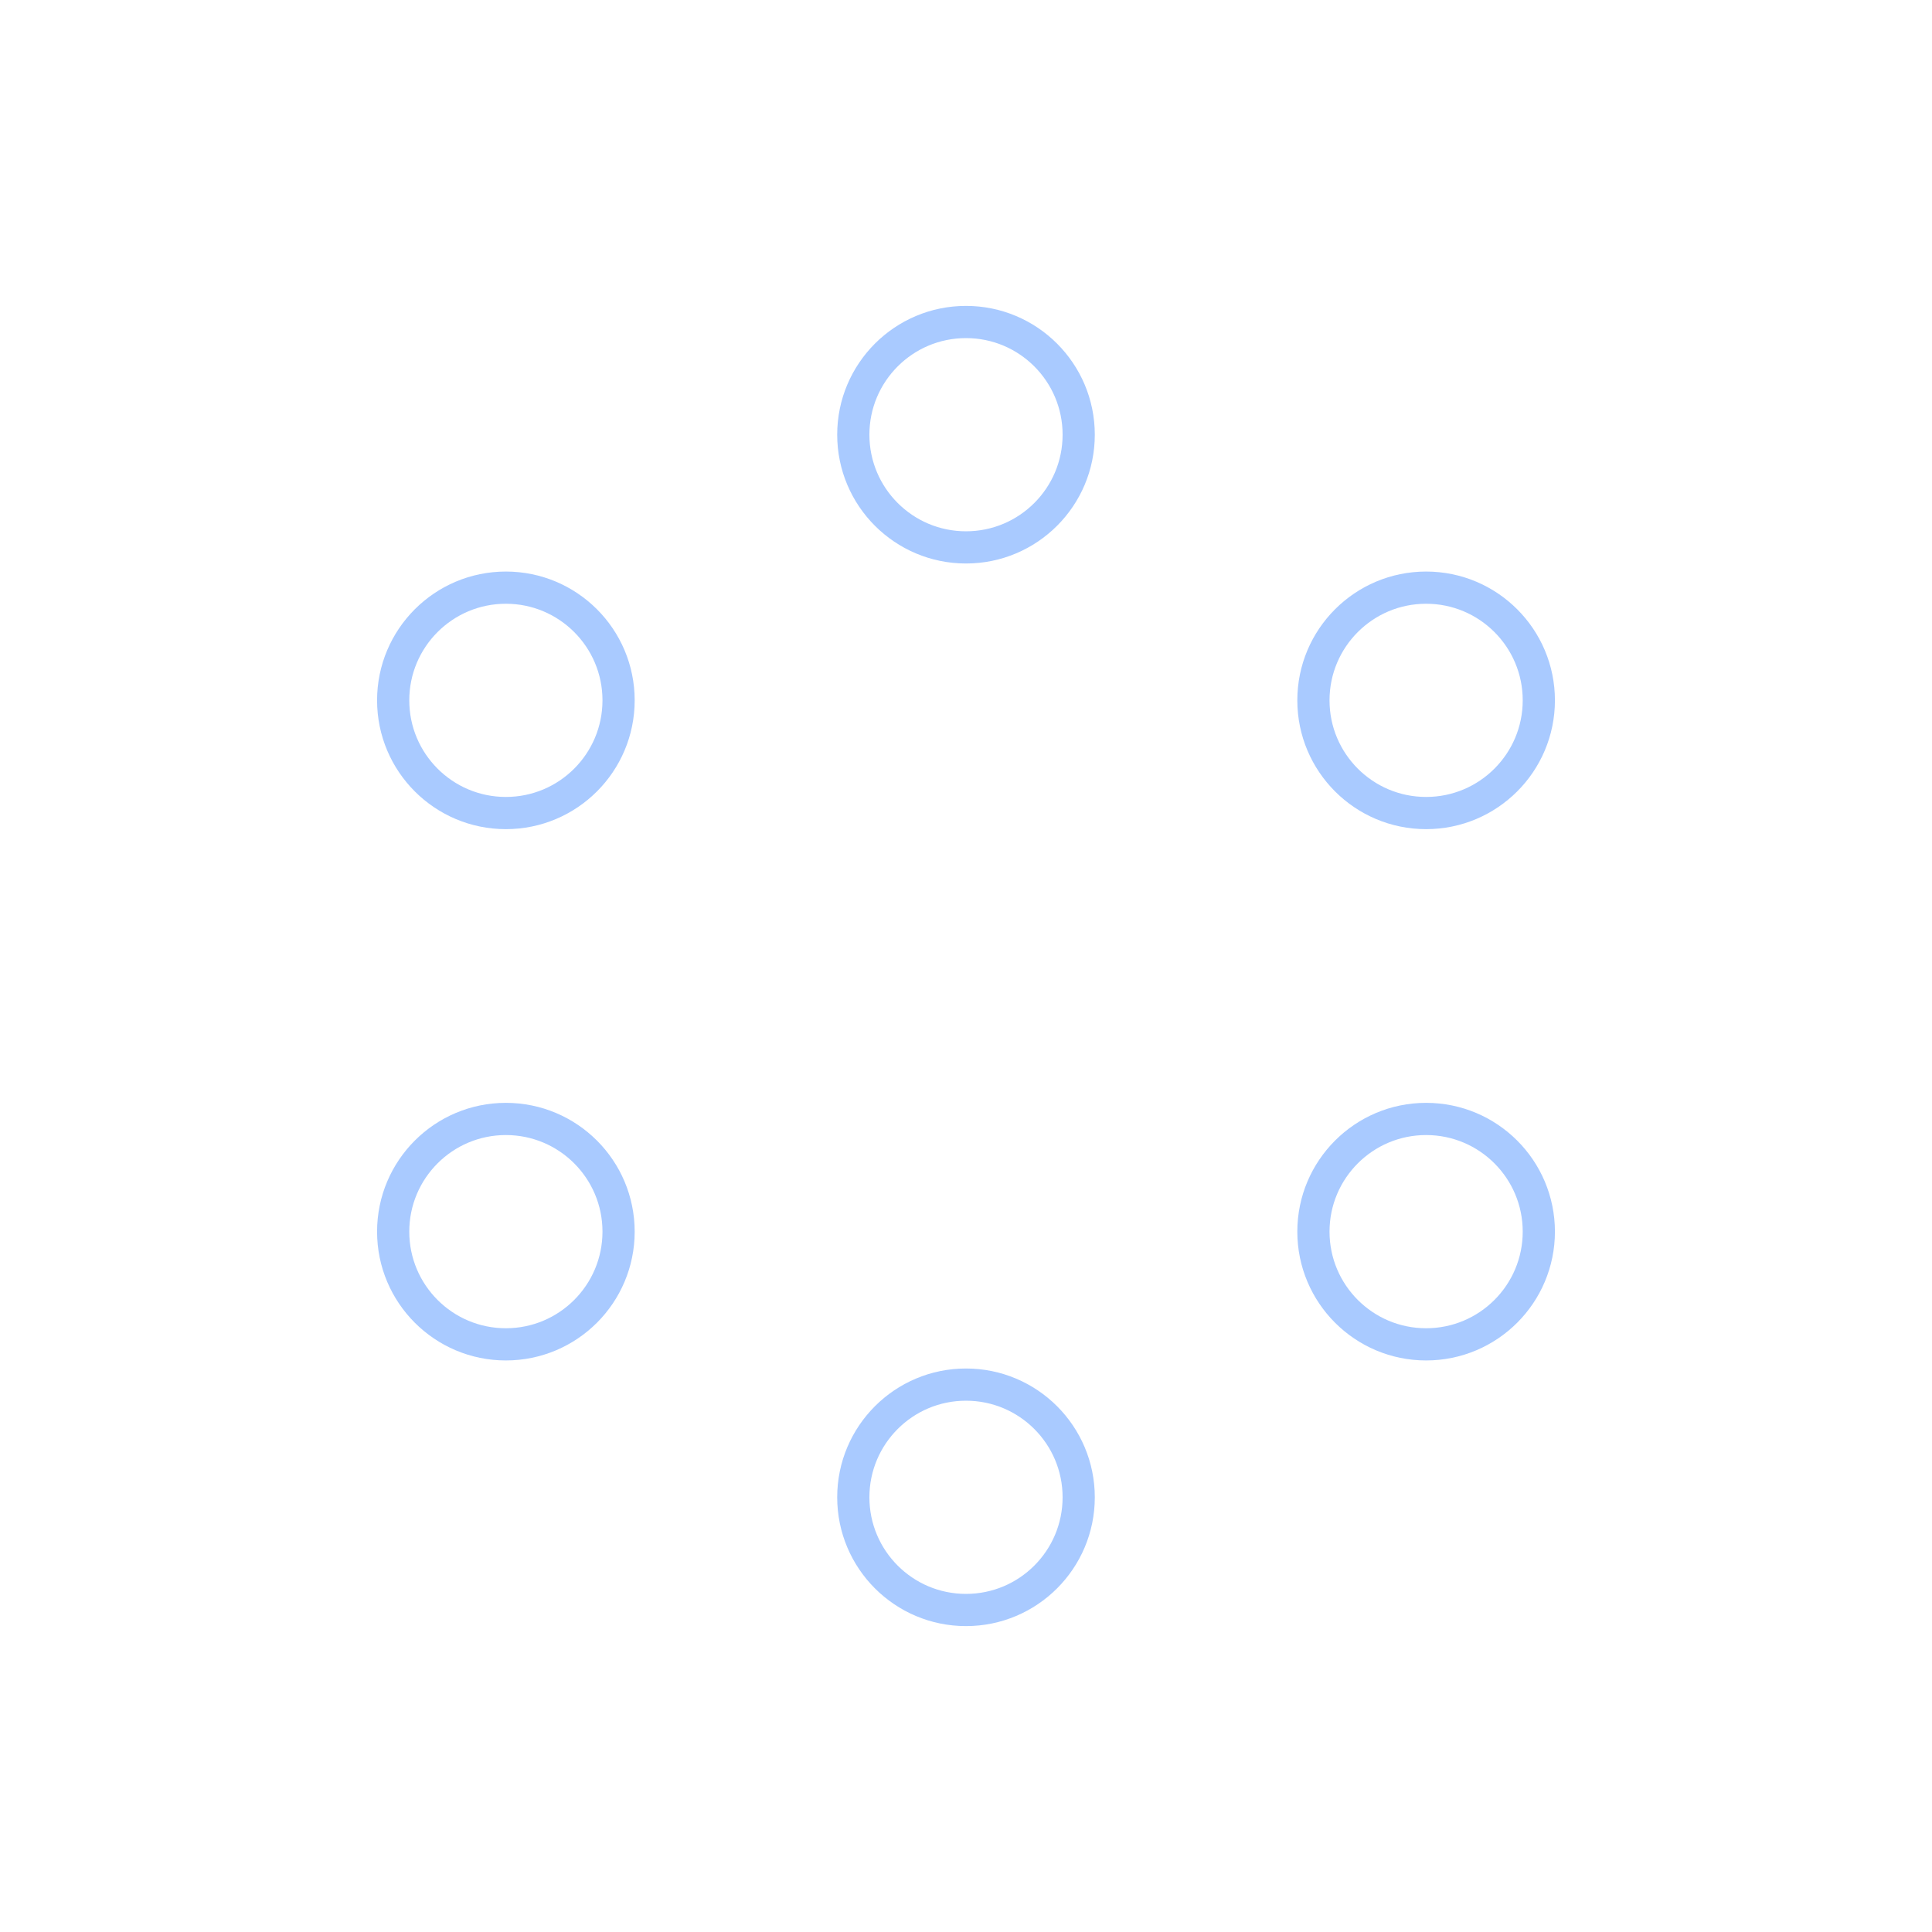 <?xml version="1.0" encoding="UTF-8"?>
<svg width="120px" height="120px" viewBox="0 0 120 120" version="1.1" xmlns="http://www.w3.org/2000/svg" xmlns:xlink="http://www.w3.org/1999/xlink">
    <title>编组 5备份 2</title>
    <g id="页面-1" stroke="none" stroke-width="1" fill="none" fill-rule="evenodd">
        <g id="加入我们-人在-Netless" transform="translate(-758, -1750)">
            <g id="编组-5备份-2" transform="translate(758, 1750)">
                <rect id="矩形备份-7" fill="#FFFFFF" x="0" y="0" width="120" height="120"></rect>
                <circle id="椭圆形备份" stroke="#A9CAFF" stroke-width="2" stroke-linecap="round" stroke-linejoin="round" cx="60" cy="93" r="7"></circle>
                <circle id="椭圆形备份-2" stroke="#A9CAFF" stroke-width="2" stroke-linecap="round" stroke-linejoin="round" cx="60" cy="27" r="7"></circle>
                <circle id="椭圆形备份" stroke="#A9CAFF" stroke-width="2" stroke-linecap="round" stroke-linejoin="round" cx="31.421" cy="76.5" r="7"></circle>
                <circle id="椭圆形备份-2" stroke="#A9CAFF" stroke-width="2" stroke-linecap="round" stroke-linejoin="round" cx="88.579" cy="43.5" r="7"></circle>
                <circle id="椭圆形备份" stroke="#A9CAFF" stroke-width="2" stroke-linecap="round" stroke-linejoin="round" cx="31.421" cy="43.5" r="7"></circle>
                <circle id="椭圆形备份-2" stroke="#A9CAFF" stroke-width="2" stroke-linecap="round" stroke-linejoin="round" cx="88.579" cy="76.5" r="7"></circle>
            </g>
        </g>
    </g>
</svg>